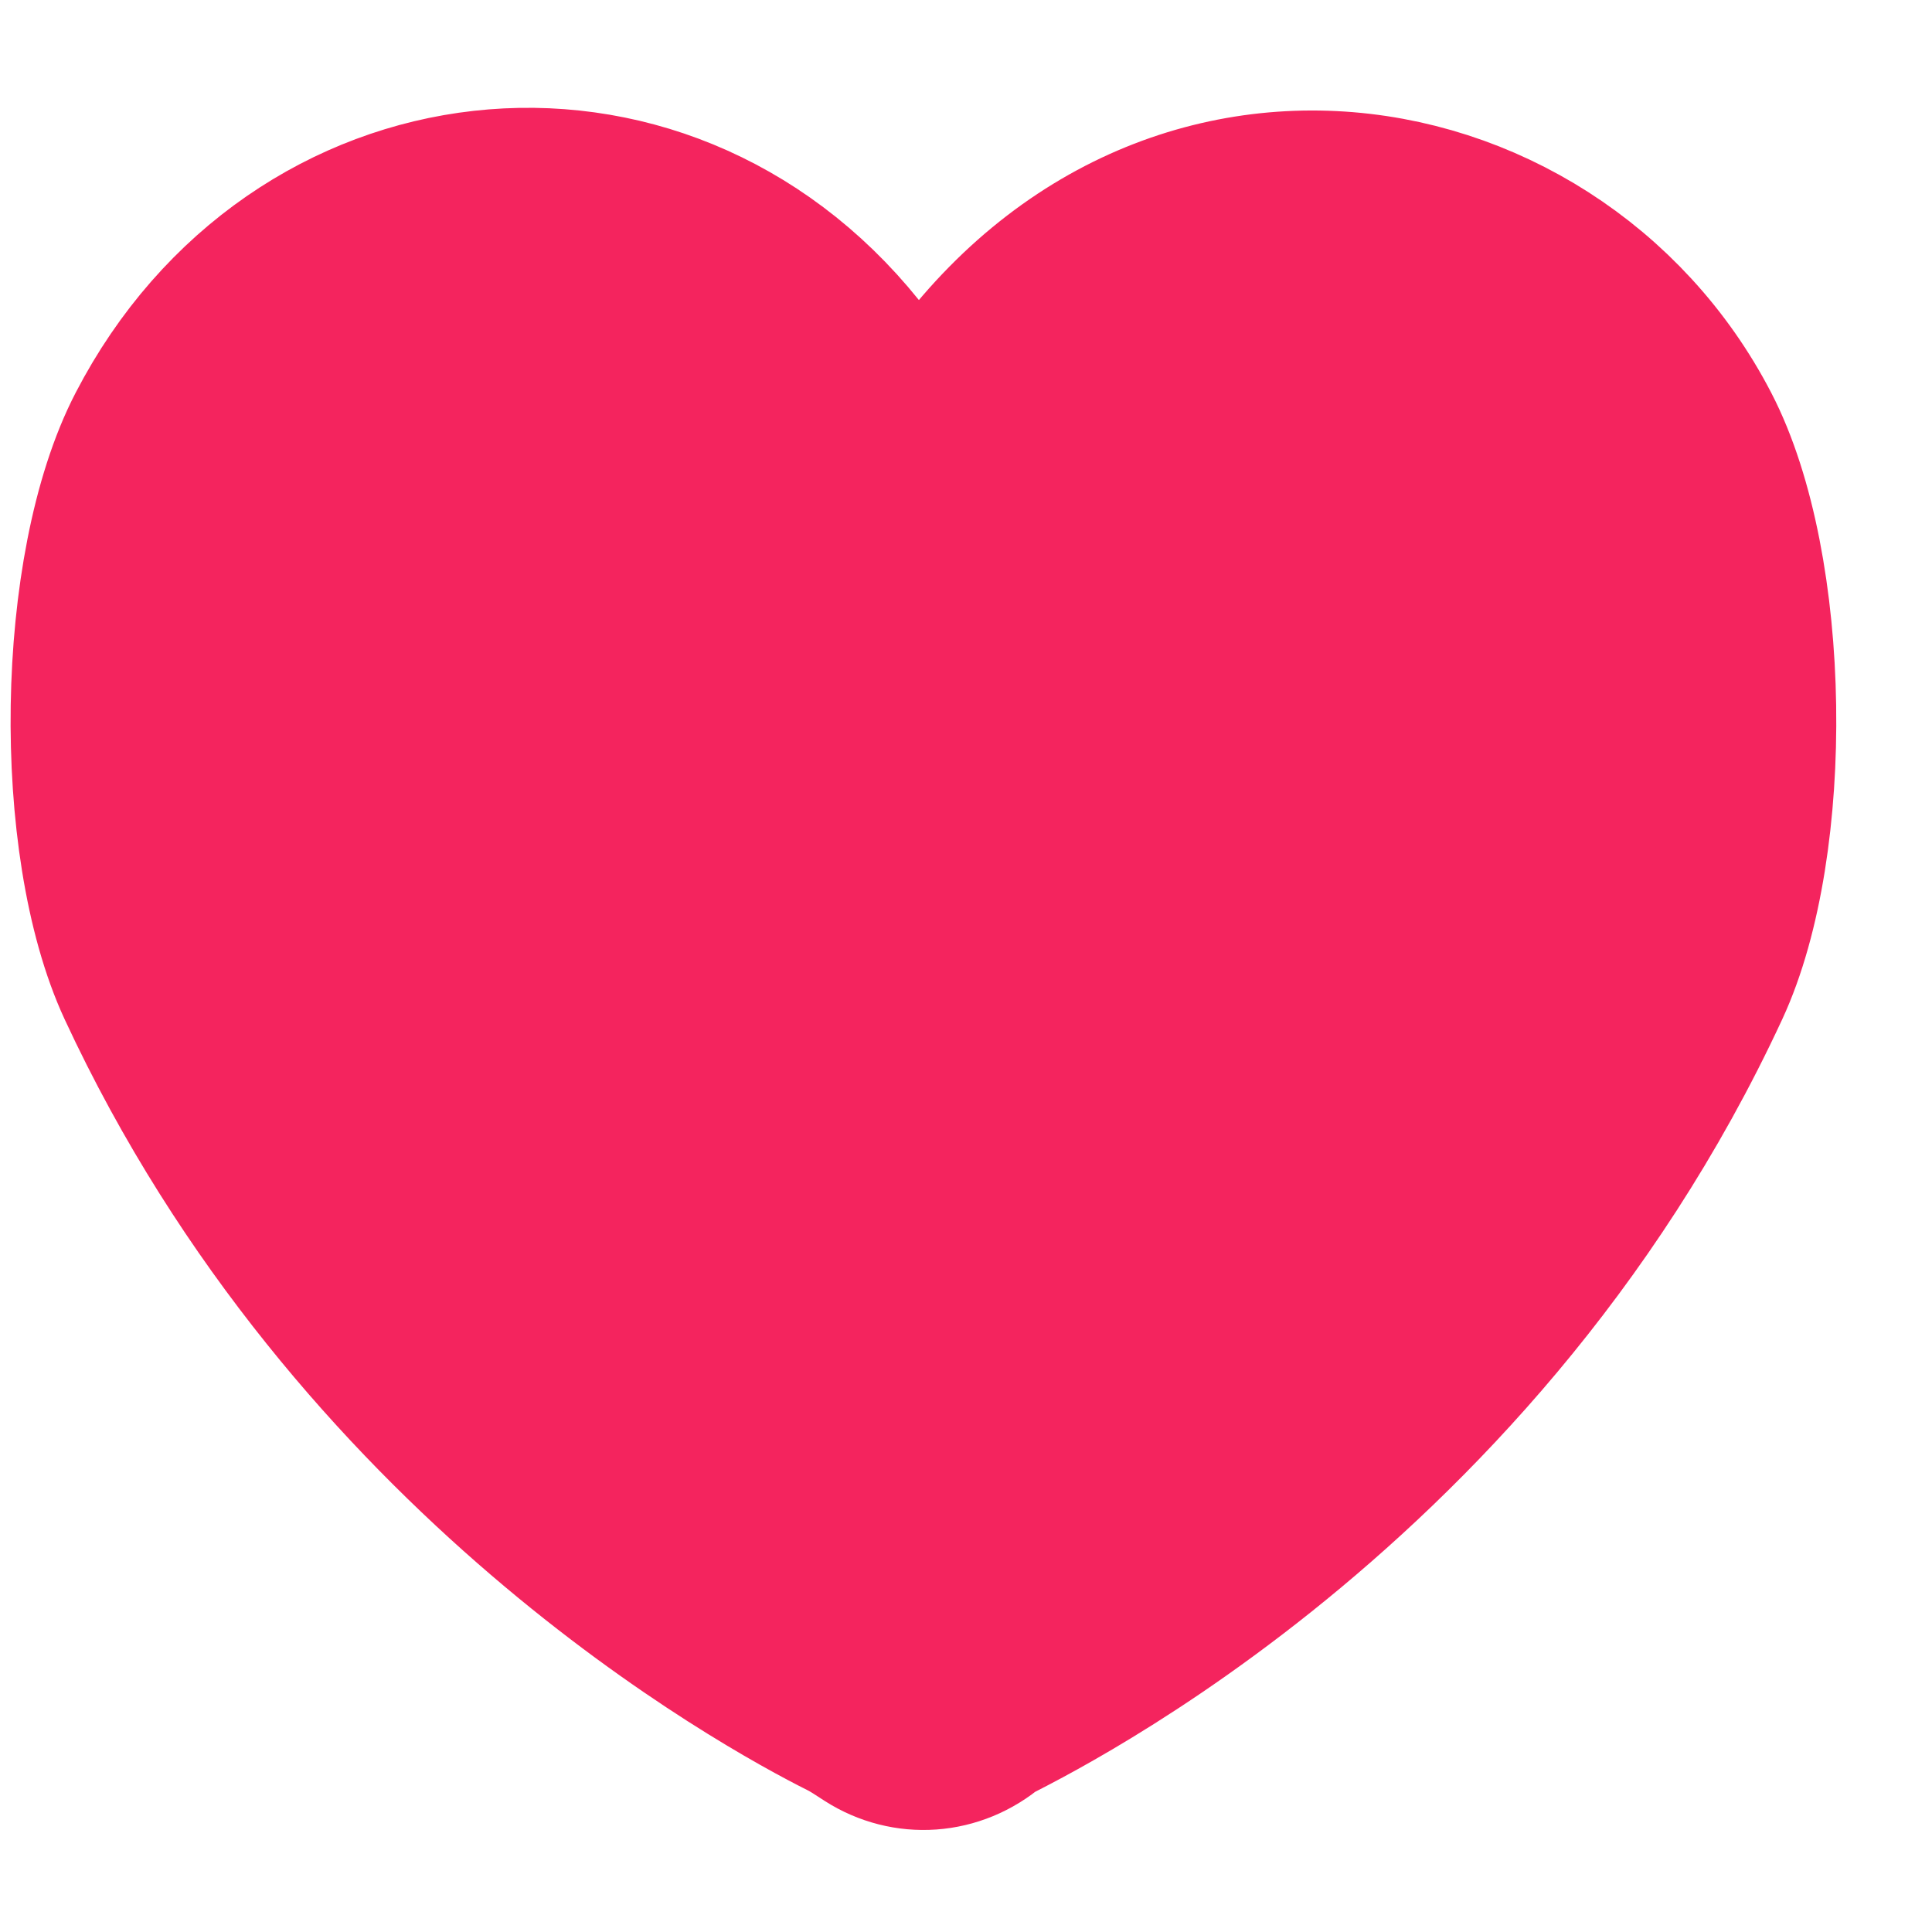 <svg width="17" height="17" viewBox="0 0 17 17" fill="none" xmlns="http://www.w3.org/2000/svg">
<path d="M8.126 3.887L7.501 3.11C5.776 0.966 2.618 1.319 1.332 3.8C0.711 4.997 0.68 7.426 1.249 8.653C3.165 12.783 6.754 14.737 7.442 15.082C7.519 15.12 7.589 15.169 7.661 15.215C7.983 15.421 8.394 15.395 8.694 15.138C8.75 15.089 12.877 13.235 15.002 8.653C15.571 7.426 15.54 4.997 14.919 3.8C13.633 1.319 9.946 0.723 8.126 3.887Z" fill="#F4245E" stroke="#F4245E" stroke-width="1.5"/>
</svg>
